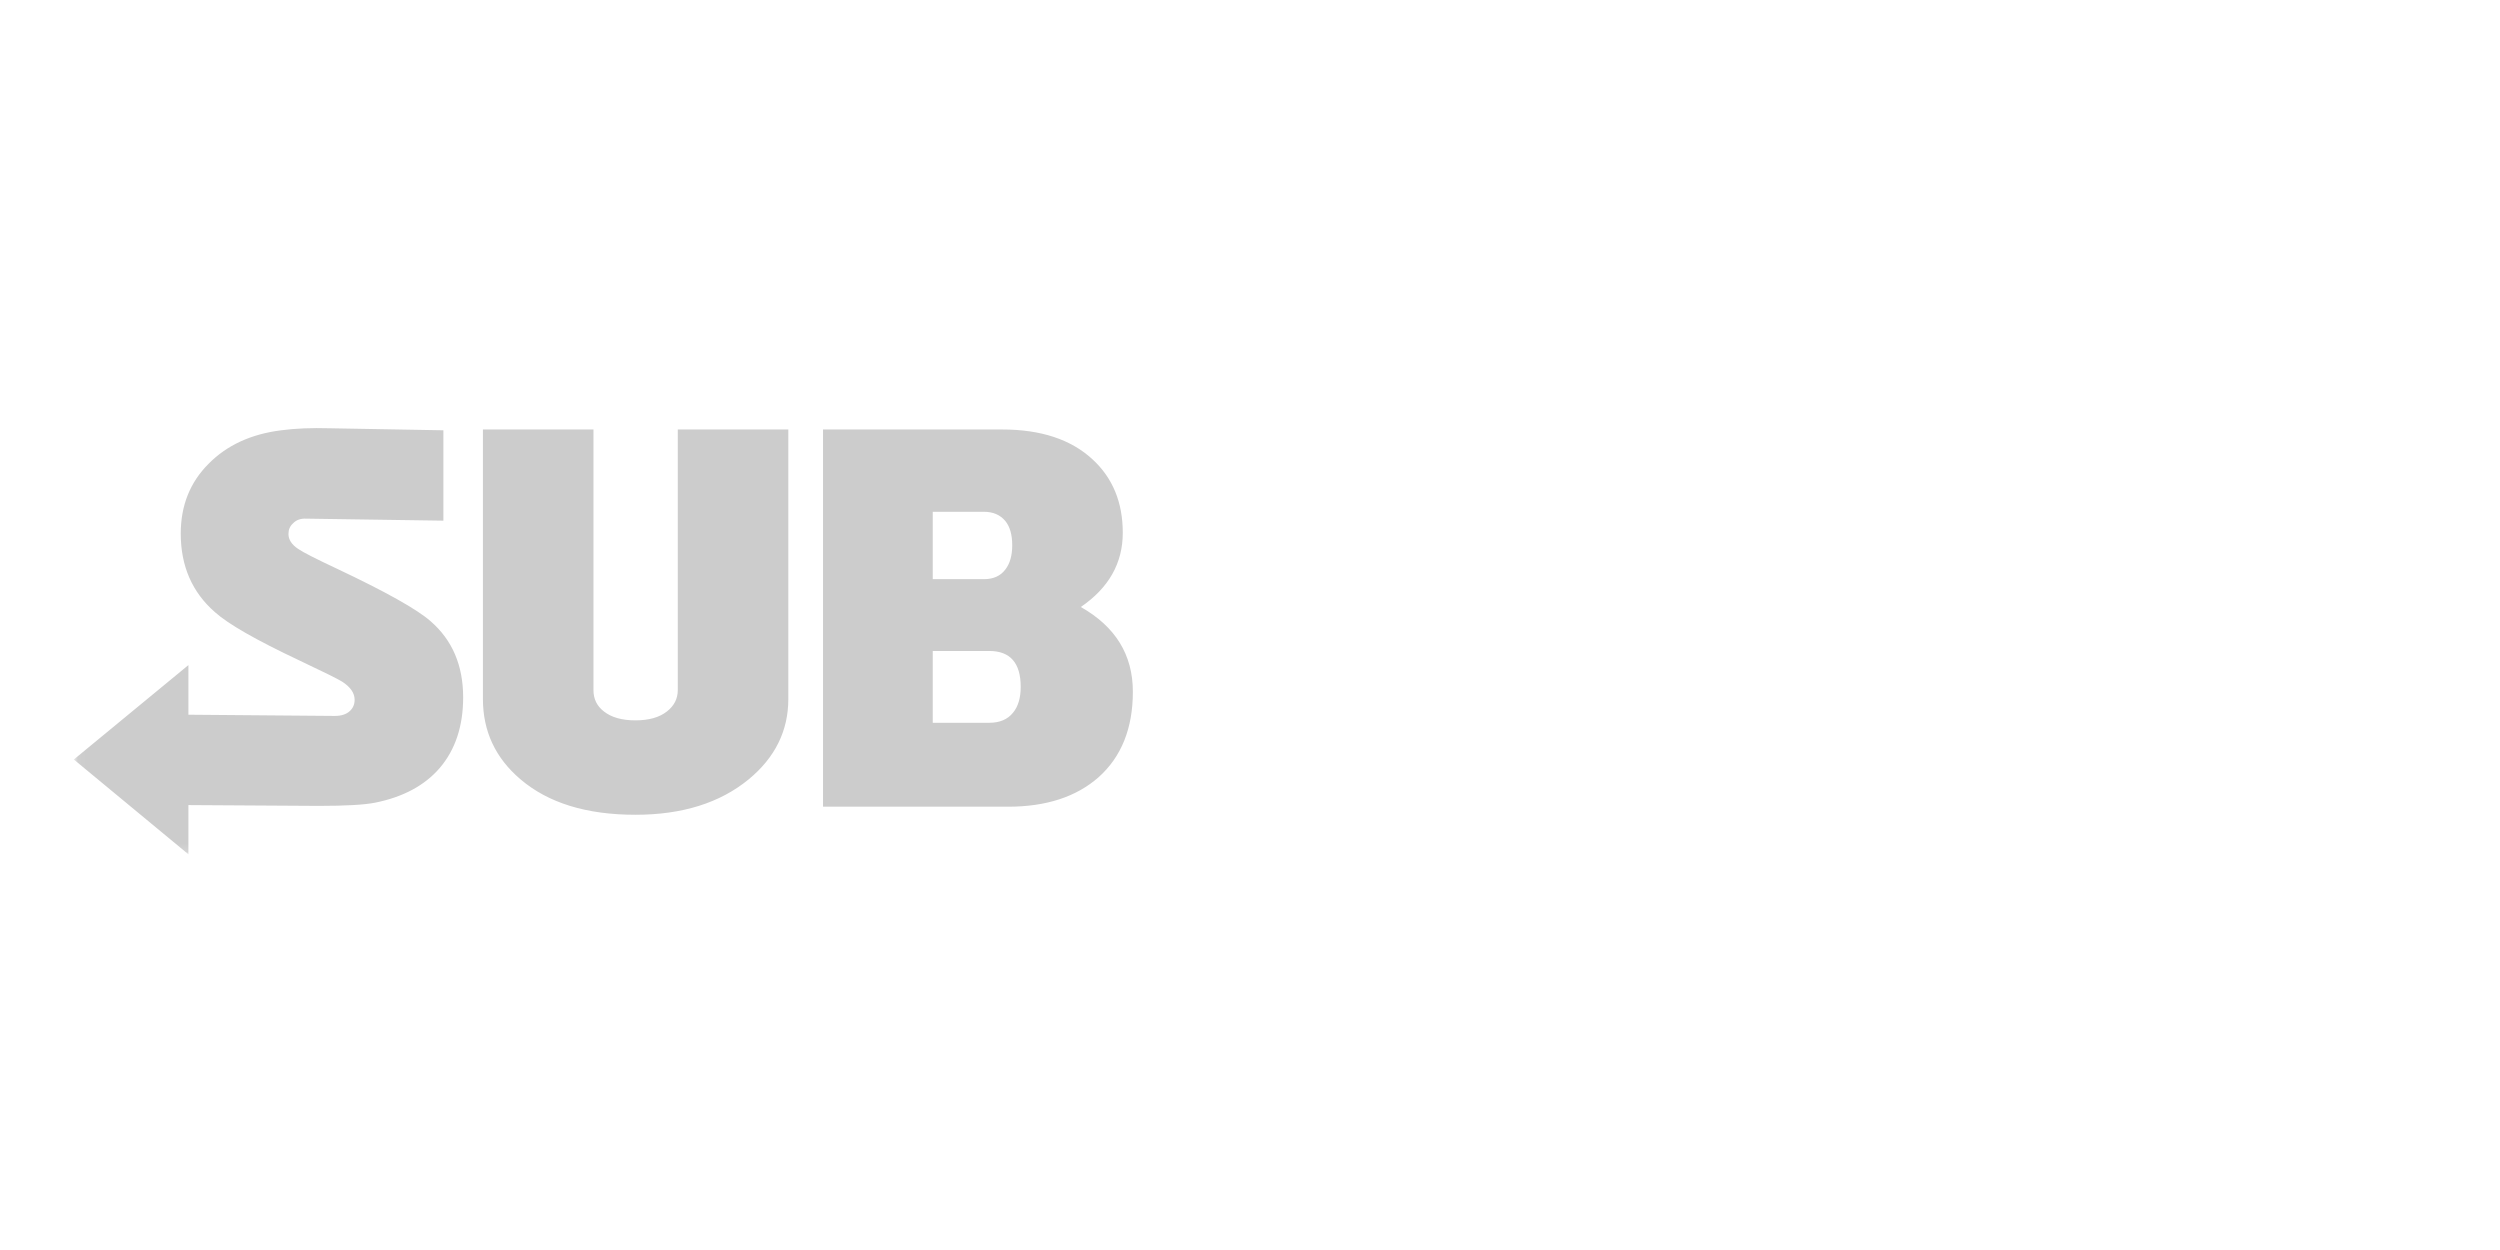 
<svg xmlns="http://www.w3.org/2000/svg" version="1.1" xmlns:xlink="http://www.w3.org/1999/xlink" preserveAspectRatio="none" x="0px" y="0px" width="400px" height="200px" viewBox="0 0 400 200">
<defs>
<filter id="Filter_1" x="-20%" y="-20%" width="140%" height="140%" color-interpolation-filters="sRGB">
<feFlood flood-color="#000000" flood-opacity="0.498" in="SourceGraphic" result="result1"/>

<feComposite in2="SourceGraphic" in="result1" operator="in" result="result2"/>

<feGaussianBlur in="result2" stdDeviation="1.333,1.333" result="result3"/>

<feOffset dx="2.828" dy="2.828" in="result3" result="result4"/>

<feComposite in2="result4" in="SourceGraphic" operator="over" result="result5"/>
</filter>

<g id="Mask_txt_ai_Assets_Layer_1__Clip_Group__8_0_2_MASK_0_FILL">
<path fill="#FFFFFF" stroke="none" d="
M 295.05 58.85
L 295.05 0 0.05 0 0.05 58.85 295.05 58.85 Z"/>
</g>

<g id="txt_ai_Assets_Layer_1__Clip_Group__8_0_Layer2_0_FILL">
<path fill="#FFFFFF" stroke="none" d="
M 49.7 81.7
L 43.85 81.7 43.85 92.45
Q 43.85 95.95 45.9 97.75 47.85 99.45 51.2 99.45 54.1 99.45 55.55 97.85
L 55.55 98.55
Q 55.55 100.65 54.65 101.65 53.6 102.8 51.1 102.8 48.35 102.8 46.05 101.35
L 43.85 105.75
Q 47.05 107.75 51.1 107.75 56.15 107.75 58.75 105.25 61.3 102.8 61.3 98.15
L 61.3 81.7 55.45 81.7 55.45 91.85
Q 55.45 93.1 54.65 93.8 53.9 94.5 52.55 94.5 51.25 94.5 50.5 93.8 49.7 93.1 49.7 91.85
L 49.7 81.7 Z"/>
</g>

<g id="txt_ai_Assets_Layer_1__Clip_Group__8_0_Layer2_1_FILL">
<path fill="#FFFFFF" stroke="none" d="
M 89.45 95.2
Q 89.45 92.85 88.2 91.5 87.2 90.45 85.25 89.9 89.15 88.15 89.15 84.5
L 89.15 81.7 83.1 81.7 83.1 84.3
Q 83.1 87.55 79.55 87.55
L 78.3 87.55 78.3 73.45 72.5 73.45 72.5 99.8 78.3 99.8 78.3 92.55 79.7 92.55
Q 81.65 92.55 82.55 93.45 83.4 94.4 83.4 96.4
L 83.4 99.8 89.45 99.8 89.45 95.2 Z"/>
</g>

<g id="txt_ai_Assets_Layer_1__Clip_Group__8_0_Layer2_2_FILL">
<path fill="#FFFFFF" stroke="none" d="
M 98.05 81.7
L 92.2 81.7 92.2 99.8 98.05 99.8 98.05 81.7
M 95.05 72.95
Q 93.6 72.95 92.6 73.95 91.65 74.9 91.65 76.35 91.65 77.8 92.6 78.8 93.6 79.8 95.05 79.8 96.5 79.8 97.5 78.8 98.5 77.8 98.5 76.35 98.5 74.9 97.5 73.95 96.5 72.95 95.05 72.95 Z"/>
</g>

<g id="txt_ai_Assets_Layer_1__Clip_Group__8_0_Layer2_3_FILL">
<path fill="#FFFFFF" stroke="none" d="
M 118.45 87.25
Q 118.45 84.25 116.7 82.7 115.1 81.3 112.25 81.3 108.7 81.3 106.65 83.6
L 106.65 81.7 101.1 81.7 101.1 99.8 106.9 99.8 106.9 89.25
Q 106.9 86.65 109.8 86.65 112.65 86.65 112.65 89.25
L 112.65 99.8 118.45 99.8 118.45 87.25 Z"/>
</g>

<g id="txt_ai_Assets_Layer_1__Clip_Group__8_0_Layer2_4_FILL">
<path fill="#FFFFFF" stroke="none" d="
M 139.65 73.45
L 133.9 73.45 133.9 83.05
Q 132.25 81.3 129.35 81.3 125.35 81.3 122.95 83.85 120.5 86.4 120.5 90.8 120.5 95.15 122.6 97.6 124.8 100.15 128.8 100.15 132.1 100.15 134.15 98.1
L 134.15 99.8 139.65 99.8 139.65 73.45
M 130.5 95.05
Q 126.65 95.05 126.65 90.8 126.65 88.7 127.65 87.55 128.7 86.35 130.6 86.35 132 86.35 133 87.1 133.9 87.85 133.9 88.75
L 133.9 92.4
Q 133.9 93.5 132.95 94.25 132 95.05 130.5 95.05 Z"/>
</g>

<g id="txt_ai_Assets_Layer_1__Clip_Group__8_0_Layer2_5_FILL">
<path fill="#FFFFFF" stroke="none" d="
M 166.75 97.6
Q 169.55 94.9 169.55 90.75 169.55 86.6 166.75 83.95 164 81.3 159.75 81.3 155.5 81.3 152.75 83.95 149.95 86.6 149.95 90.75 149.95 94.9 152.75 97.6 155.5 100.2 159.75 100.2 164 100.2 166.75 97.6
M 163.75 90.75
Q 163.75 92.6 162.7 93.8 161.6 95.05 159.75 95.05 157.9 95.05 156.8 93.8 155.75 92.6 155.75 90.75 155.75 88.9 156.85 87.7 157.95 86.5 159.75 86.5 161.55 86.5 162.65 87.7 163.75 88.9 163.75 90.75 Z"/>
</g>

<g id="txt_ai_Assets_Layer_1__Clip_Group__8_0_Layer2_6_FILL">
<path fill="#FFFFFF" stroke="none" d="
M 178.85 81.7
L 178.85 80.25
Q 178.85 78.1 180.85 78.1 181.95 78.1 183 78.85
L 184.8 74.2
Q 183 72.95 180.15 72.95 176.85 72.95 174.95 74.85 173 76.7 173 80
L 173 81.7 170.55 81.7 170.55 86.55 173 86.55 173 99.8 178.85 99.8 178.85 86.55 183.45 86.55 183.45 81.7 178.85 81.7 Z"/>
</g>

<g id="txt_ai_Assets_Layer_1__Clip_Group__8_0_Layer2_7_FILL">
<path fill="#FFFFFF" stroke="none" d="
M 200.45 81.7
L 200.45 80.25
Q 200.45 78.1 202.45 78.1 203.6 78.1 204.65 78.85
L 206.45 74.2
Q 204.65 72.95 201.75 72.95 198.45 72.95 196.55 74.85 194.65 76.7 194.65 80
L 194.65 81.7 192.15 81.7 192.15 86.55 194.65 86.55 194.65 99.8 200.45 99.8 200.45 86.55 205.05 86.55 205.05 81.7 200.45 81.7 Z"/>
</g>

<g id="txt_ai_Assets_Layer_1__Clip_Group__8_0_Layer2_8_FILL">
<path fill="#FFFFFF" stroke="none" d="
M 212.6 89.2
Q 212.6 88.15 213.2 87.5 213.9 86.7 215.2 86.7 216.55 86.7 217.7 87.35
L 219.25 82.15
Q 218.05 81.3 216.5 81.3 213.8 81.3 212.35 83.9
L 212.35 81.7 206.75 81.7 206.75 99.8 212.6 99.8 212.6 89.2 Z"/>
</g>

<g id="txt_ai_Assets_Layer_1__Clip_Group__8_0_Layer2_9_FILL">
<path fill="#FFFFFF" stroke="none" d="
M 218.75 90.65
Q 218.75 95.15 221.3 97.65 223.9 100.2 228.7 100.2 233.35 100.2 236.15 97.9
L 233.9 93.9
Q 231.85 95.4 229.1 95.4 225.05 95.4 224.65 92.4
L 236.75 92.4 236.85 89.9
Q 236.85 85.85 234.5 83.6 232.15 81.3 227.95 81.3 223.75 81.3 221.25 83.9 218.75 86.45 218.75 90.65
M 225.6 86.6
Q 226.45 85.7 227.95 85.7 229.45 85.7 230.3 86.55 231.15 87.4 231.1 88.85
L 224.65 88.85
Q 224.75 87.4 225.6 86.6 Z"/>
</g>

<g id="txt_ai_Assets_Layer_1__Clip_Group__8_0_Layer2_10_FILL">
<path fill="#FFFFFF" stroke="none" d="
M 243.4 92.45
Q 244.55 92.9 246.65 93.45 248.15 93.95 248.15 94.6 248.15 95.65 246.1 95.65 243 95.65 239.6 93.65
L 237.65 98
Q 241.1 100.2 246.1 100.2 249.5 100.2 251.5 99 254.05 97.5 254.05 94.3 254.05 90.75 249.25 89.1 246.85 88.4 245.95 88.1 244.45 87.6 244.45 86.9 244.45 85.95 246 85.95 248.6 85.95 251.55 87.75
L 253.6 83.5
Q 250.35 81.4 245.95 81.4 242.55 81.4 240.6 82.9 238.6 84.4 238.6 87 238.6 90.8 243.4 92.45 Z"/>
</g>

<g id="txt_ai_Assets_Layer_1__Clip_Group__8_0_Layer2_11_FILL">
<path fill="#FFFFFF" stroke="none" d="
M 273.5 87.3
Q 273.5 84.3 271.75 82.75 270.1 81.3 267.25 81.3 264 81.3 261.9 83.5
L 261.9 73.45 256.1 73.45 256.1 99.8 261.9 99.8 261.9 89.25
Q 261.9 88.1 262.65 87.45 263.4 86.7 264.8 86.7 267.65 86.7 267.65 89.35
L 267.65 99.8 273.5 99.8 273.5 87.3 Z"/>
</g>

<g id="txt_ai_Assets_Layer_1__Clip_Group__8_0_Layer2_12_FILL">
<path fill="#CCCCCC" stroke="none" d="
M 45.8 17.5
L 45.8 6.3 31.75 6.05
Q 28.3 5.95 25.7 6.3 20.1 7 16.7 10.45 13.25 13.9 13.25 19.1 13.25 25.15 17.5 28.85 19.95 31.05 27.9 34.8 32.45 36.95 33.25 37.45 34.8 38.45 34.8 39.7 34.8 40.55 34.2 41.1 33.55 41.7 32.35 41.7
L 14.2 41.55 14.2 35.4 0 47.1 14.2 58.85 14.2 52.75 30.35 52.85
Q 35.35 52.85 37.35 52.45 42.55 51.4 45.35 48.15 48.25 44.75 48.25 39.4 48.25 33.45 44.2 29.95 41.7 27.75 32.6 23.45 28.75 21.65 27.8 21 26.6 20.2 26.6 19.15 26.6 18.35 27.15 17.85 27.75 17.2 28.8 17.25
L 45.8 17.5
M 88.55 39.6
L 88.55 6.2 74.85 6.2 74.85 38.5
Q 74.85 40.1 73.5 41.15 72.1 42.25 69.6 42.25 67.1 42.25 65.7 41.15 64.4 40.15 64.4 38.5
L 64.4 6.2 50.7 6.2 50.7 39.6
Q 50.7 45.6 55.35 49.55 60.5 53.95 69.6 53.95 78.3 53.95 83.65 49.55 88.55 45.5 88.55 39.6
M 130 19
Q 130 13.35 126.25 9.9 122.25 6.2 115.05 6.2
L 92.85 6.2 92.85 52.95 115.8 52.95
Q 122.85 52.95 127 49.3 131.25 45.5 131.25 38.7 131.25 31.85 124.8 28.2 130 24.65 130 19
M 116.3 20.55
Q 116.3 22.45 115.45 23.55 114.55 24.75 112.8 24.75
L 106.45 24.75 106.45 16.4 112.8 16.4
Q 114.5 16.4 115.45 17.55 116.3 18.6 116.3 20.55
M 116.4 41.3
Q 115.4 42.55 113.45 42.55
L 106.45 42.55 106.45 33.65 113.45 33.65
Q 117.35 33.65 117.35 38.1 117.35 40.15 116.4 41.3 Z"/>
</g>

<g id="txt_ai_Assets_Layer_1__Clip_Group__8_0_Layer2_13_FILL">
<path fill="#FFFFFF" stroke="none" d="
M 169.4 38.85
L 169.4 6.2 155.7 6.2 155.7 38.85
Q 155.7 41.85 151.8 41.85 149.75 41.85 148.75 40.85 148 40.1 148 38.85
L 148 6.2 134.3 6.2 134.3 39.15
Q 134.3 45.4 138.35 49.3 142.9 53.75 151.55 53.75 157.9 53.75 162.5 50.1 167.25 53.75 173.95 53.75 182.05 53.75 186.65 49.3 190.8 45.3 190.8 39.15
L 190.8 6.2 177.1 6.2 177.1 38.85
Q 177.1 41.85 173.25 41.85 169.4 41.85 169.4 38.85
M 232.6 19.55
Q 232.6 13.1 227.65 9.05 222.5 4.85 213.85 4.85 205.1 4.85 199.95 9.05 195.05 13.1 195.05 19.55
L 195.05 52.95 208.65 52.95 208.65 39.4 219 39.4 219 52.95 232.6 52.95 232.6 19.55
M 217.8 17.6
Q 219 18.6 219 20.35
L 219 28.65 208.65 28.65 208.65 20.35
Q 208.65 18.6 209.9 17.6 211.2 16.5 213.85 16.5 216.45 16.5 217.8 17.6
M 272.3 48.9
Q 271.6 48.15 270.5 48.15 269.4 48.15 268.65 48.9 267.9 49.65 267.9 50.65 267.9 51.7 268.65 52.45 269.4 53.15 270.5 53.15 271.55 53.15 272.3 52.45 273.05 51.7 273.05 50.65 273.05 49.65 272.3 48.9
M 270.5 48.8
Q 271.25 48.8 271.8 49.35 272.35 49.9 272.35 50.65 272.35 51.45 271.8 52 271.25 52.55 270.5 52.55 269.7 52.55 269.15 52 268.6 51.45 268.6 50.65 268.6 49.9 269.15 49.35 269.7 48.8 270.5 48.8
M 270.9 51
Q 271.55 50.85 271.55 50.3 271.55 49.5 270.6 49.5
L 269.5 49.5 269.5 51.8 270.15 51.8 270.15 51.05 270.2 51.05 270.8 51.8 271.6 51.8 270.9 51
M 270.15 50.1
L 270.6 50.1
Q 270.85 50.1 270.85 50.3 270.85 50.45 270.6 50.45
L 270.15 50.45 270.15 50.1
M 273.6 18.7
Q 273.6 17.6 274.75 17.6
L 280.85 17.6 280.85 23.5 295.05 11.75 280.85 0.05 280.85 5.9 271.4 5.9
Q 265.65 5.9 262.75 9.05 260.05 11.95 260.05 17.2
L 260.05 24.55
Q 260.05 26.15 258.95 27.15 257.6 28.4 254.8 28.4 252 28.4 250.65 27.15 249.55 26.15 249.55 24.55
L 249.55 6.2 236 6.2 236 25.9
Q 236 30.8 239.15 34.35 242.3 37.9 247.95 39.4
L 247.95 52.95 261.8 52.95 261.8 39.4
Q 267.45 37.85 270.55 34.3 273.6 30.8 273.6 25.9
L 273.6 18.7 Z"/>
</g>

<g id="txt_ai_Assets_Layer_1__Clip_Group__8_0_Layer2_14_FILL">
<path fill="#F6F5F2" stroke="none" d="
M 269.9 75.75
L 270.6 75.75 270.6 73.45 271.5 73.45 271.5 72.8 269 72.8 269 73.45 269.9 73.45 269.9 75.75 Z"/>
</g>

<g id="txt_ai_Assets_Layer_1__Clip_Group__8_0_Layer2_15_FILL">
<path fill="#F6F5F2" stroke="none" d="
M 275.05 72.8
L 274.3 72.8 273.45 74.35 272.6 72.8 271.85 72.8 271.85 75.75 272.55 75.75 272.55 74.05 273.15 75.2 273.75 75.2 274.35 74.05 274.35 75.75 275.05 75.75 275.05 72.8 Z"/>
</g>
</defs>

<g filter="url(#Filter_1)" transform="matrix( 1, 0, 0, 1, 0,0) ">
<g transform="matrix( 1.291, 0, 0, 1.291, 9.05,57.95) ">
<g transform="matrix( 1, 0, 0, 1, -0.05,-0.05) ">
<mask id="Mask_Mask_1">
<g transform="matrix( 1, 0, 0, 1, 0,0) ">
<use xlink:href="#Mask_txt_ai_Assets_Layer_1__Clip_Group__8_0_2_MASK_0_FILL"/>
</g>
</mask>

<g mask="url(#Mask_Mask_1)">
<g transform="matrix( 1, 0, 0, 1, 0,0) ">
<use xlink:href="#txt_ai_Assets_Layer_1__Clip_Group__8_0_Layer2_0_FILL"/>
</g>

<g transform="matrix( 1, 0, 0, 1, 0,0) ">
<use xlink:href="#txt_ai_Assets_Layer_1__Clip_Group__8_0_Layer2_1_FILL"/>
</g>

<g transform="matrix( 1, 0, 0, 1, 0,0) ">
<use xlink:href="#txt_ai_Assets_Layer_1__Clip_Group__8_0_Layer2_2_FILL"/>
</g>

<g transform="matrix( 1, 0, 0, 1, 0,0) ">
<use xlink:href="#txt_ai_Assets_Layer_1__Clip_Group__8_0_Layer2_3_FILL"/>
</g>

<g transform="matrix( 1, 0, 0, 1, 0,0) ">
<use xlink:href="#txt_ai_Assets_Layer_1__Clip_Group__8_0_Layer2_4_FILL"/>
</g>

<g transform="matrix( 1, 0, 0, 1, 0,0) ">
<use xlink:href="#txt_ai_Assets_Layer_1__Clip_Group__8_0_Layer2_5_FILL"/>
</g>

<g transform="matrix( 1, 0, 0, 1, 0,0) ">
<use xlink:href="#txt_ai_Assets_Layer_1__Clip_Group__8_0_Layer2_6_FILL"/>
</g>

<g transform="matrix( 1, 0, 0, 1, 0,0) ">
<use xlink:href="#txt_ai_Assets_Layer_1__Clip_Group__8_0_Layer2_7_FILL"/>
</g>

<g transform="matrix( 1, 0, 0, 1, 0,0) ">
<use xlink:href="#txt_ai_Assets_Layer_1__Clip_Group__8_0_Layer2_8_FILL"/>
</g>

<g transform="matrix( 1, 0, 0, 1, 0,0) ">
<use xlink:href="#txt_ai_Assets_Layer_1__Clip_Group__8_0_Layer2_9_FILL"/>
</g>

<g transform="matrix( 1, 0, 0, 1, 0,0) ">
<use xlink:href="#txt_ai_Assets_Layer_1__Clip_Group__8_0_Layer2_10_FILL"/>
</g>

<g transform="matrix( 1, 0, 0, 1, 0,0) ">
<use xlink:href="#txt_ai_Assets_Layer_1__Clip_Group__8_0_Layer2_11_FILL"/>
</g>

<g transform="matrix( 1, 0, 0, 1, 0,0) ">
<use xlink:href="#txt_ai_Assets_Layer_1__Clip_Group__8_0_Layer2_12_FILL"/>
</g>

<g transform="matrix( 1, 0, 0, 1, 0,0) ">
<use xlink:href="#txt_ai_Assets_Layer_1__Clip_Group__8_0_Layer2_13_FILL"/>
</g>

<g transform="matrix( 1, 0, 0, 1, 0,0) ">
<use xlink:href="#txt_ai_Assets_Layer_1__Clip_Group__8_0_Layer2_14_FILL"/>
</g>

<g transform="matrix( 1, 0, 0, 1, 0,0) ">
<use xlink:href="#txt_ai_Assets_Layer_1__Clip_Group__8_0_Layer2_15_FILL"/>
</g>
</g>
</g>
</g>
</g>
</svg>
